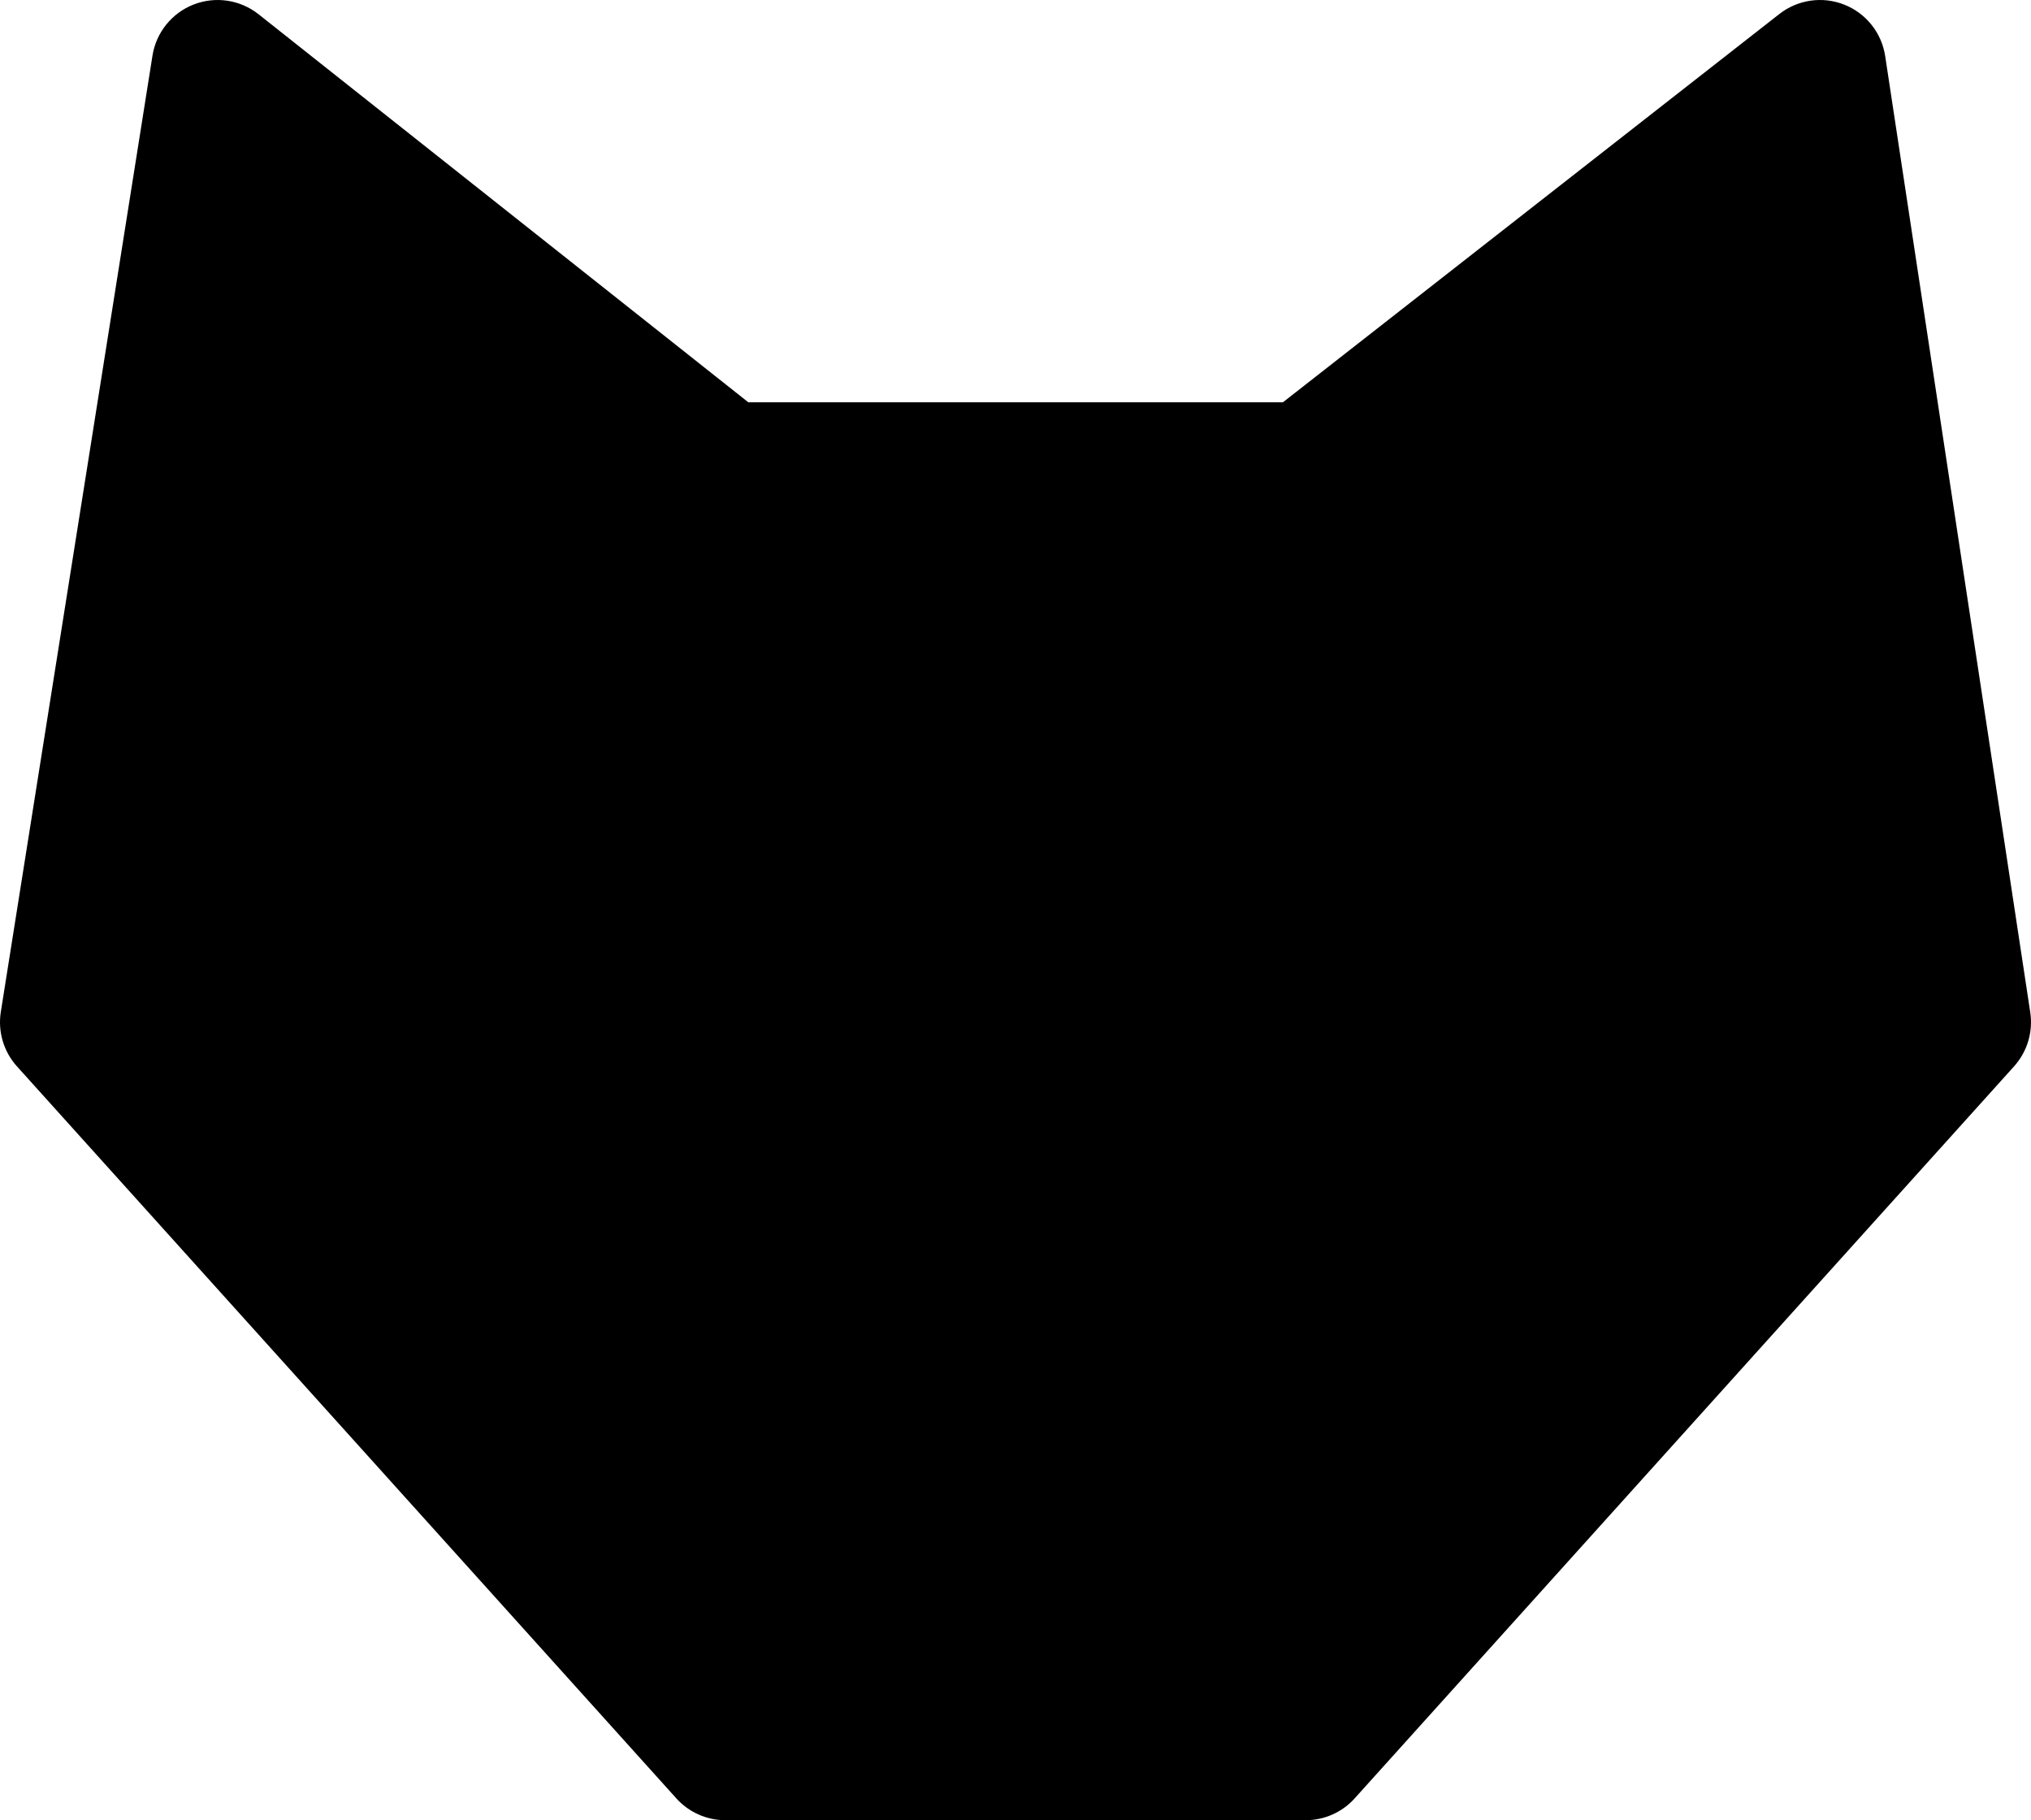 <svg width="154" height="138" viewBox="0 0 154 138" fill="none" xmlns="http://www.w3.org/2000/svg">
<path fill-rule="evenodd" clip-rule="evenodd" d="M0.062 76.717C-0.175 78.207 0.275 79.725 1.285 80.847L51.285 136.347C52.233 137.399 53.584 138 55 138H99C100.417 138 101.767 137.399 102.715 136.347L152.715 80.847C153.717 79.734 154.168 78.231 153.943 76.75L142.943 4.25C142.677 2.493 141.498 1.01 139.847 0.354C138.195 -0.303 136.32 -0.033 134.92 1.061L97.277 30.5H56.741L19.605 1.081C18.212 -0.022 16.339 -0.304 14.684 0.342C13.029 0.987 11.84 2.462 11.562 4.217L0.062 76.717Z" fill="black"/>
</svg>
